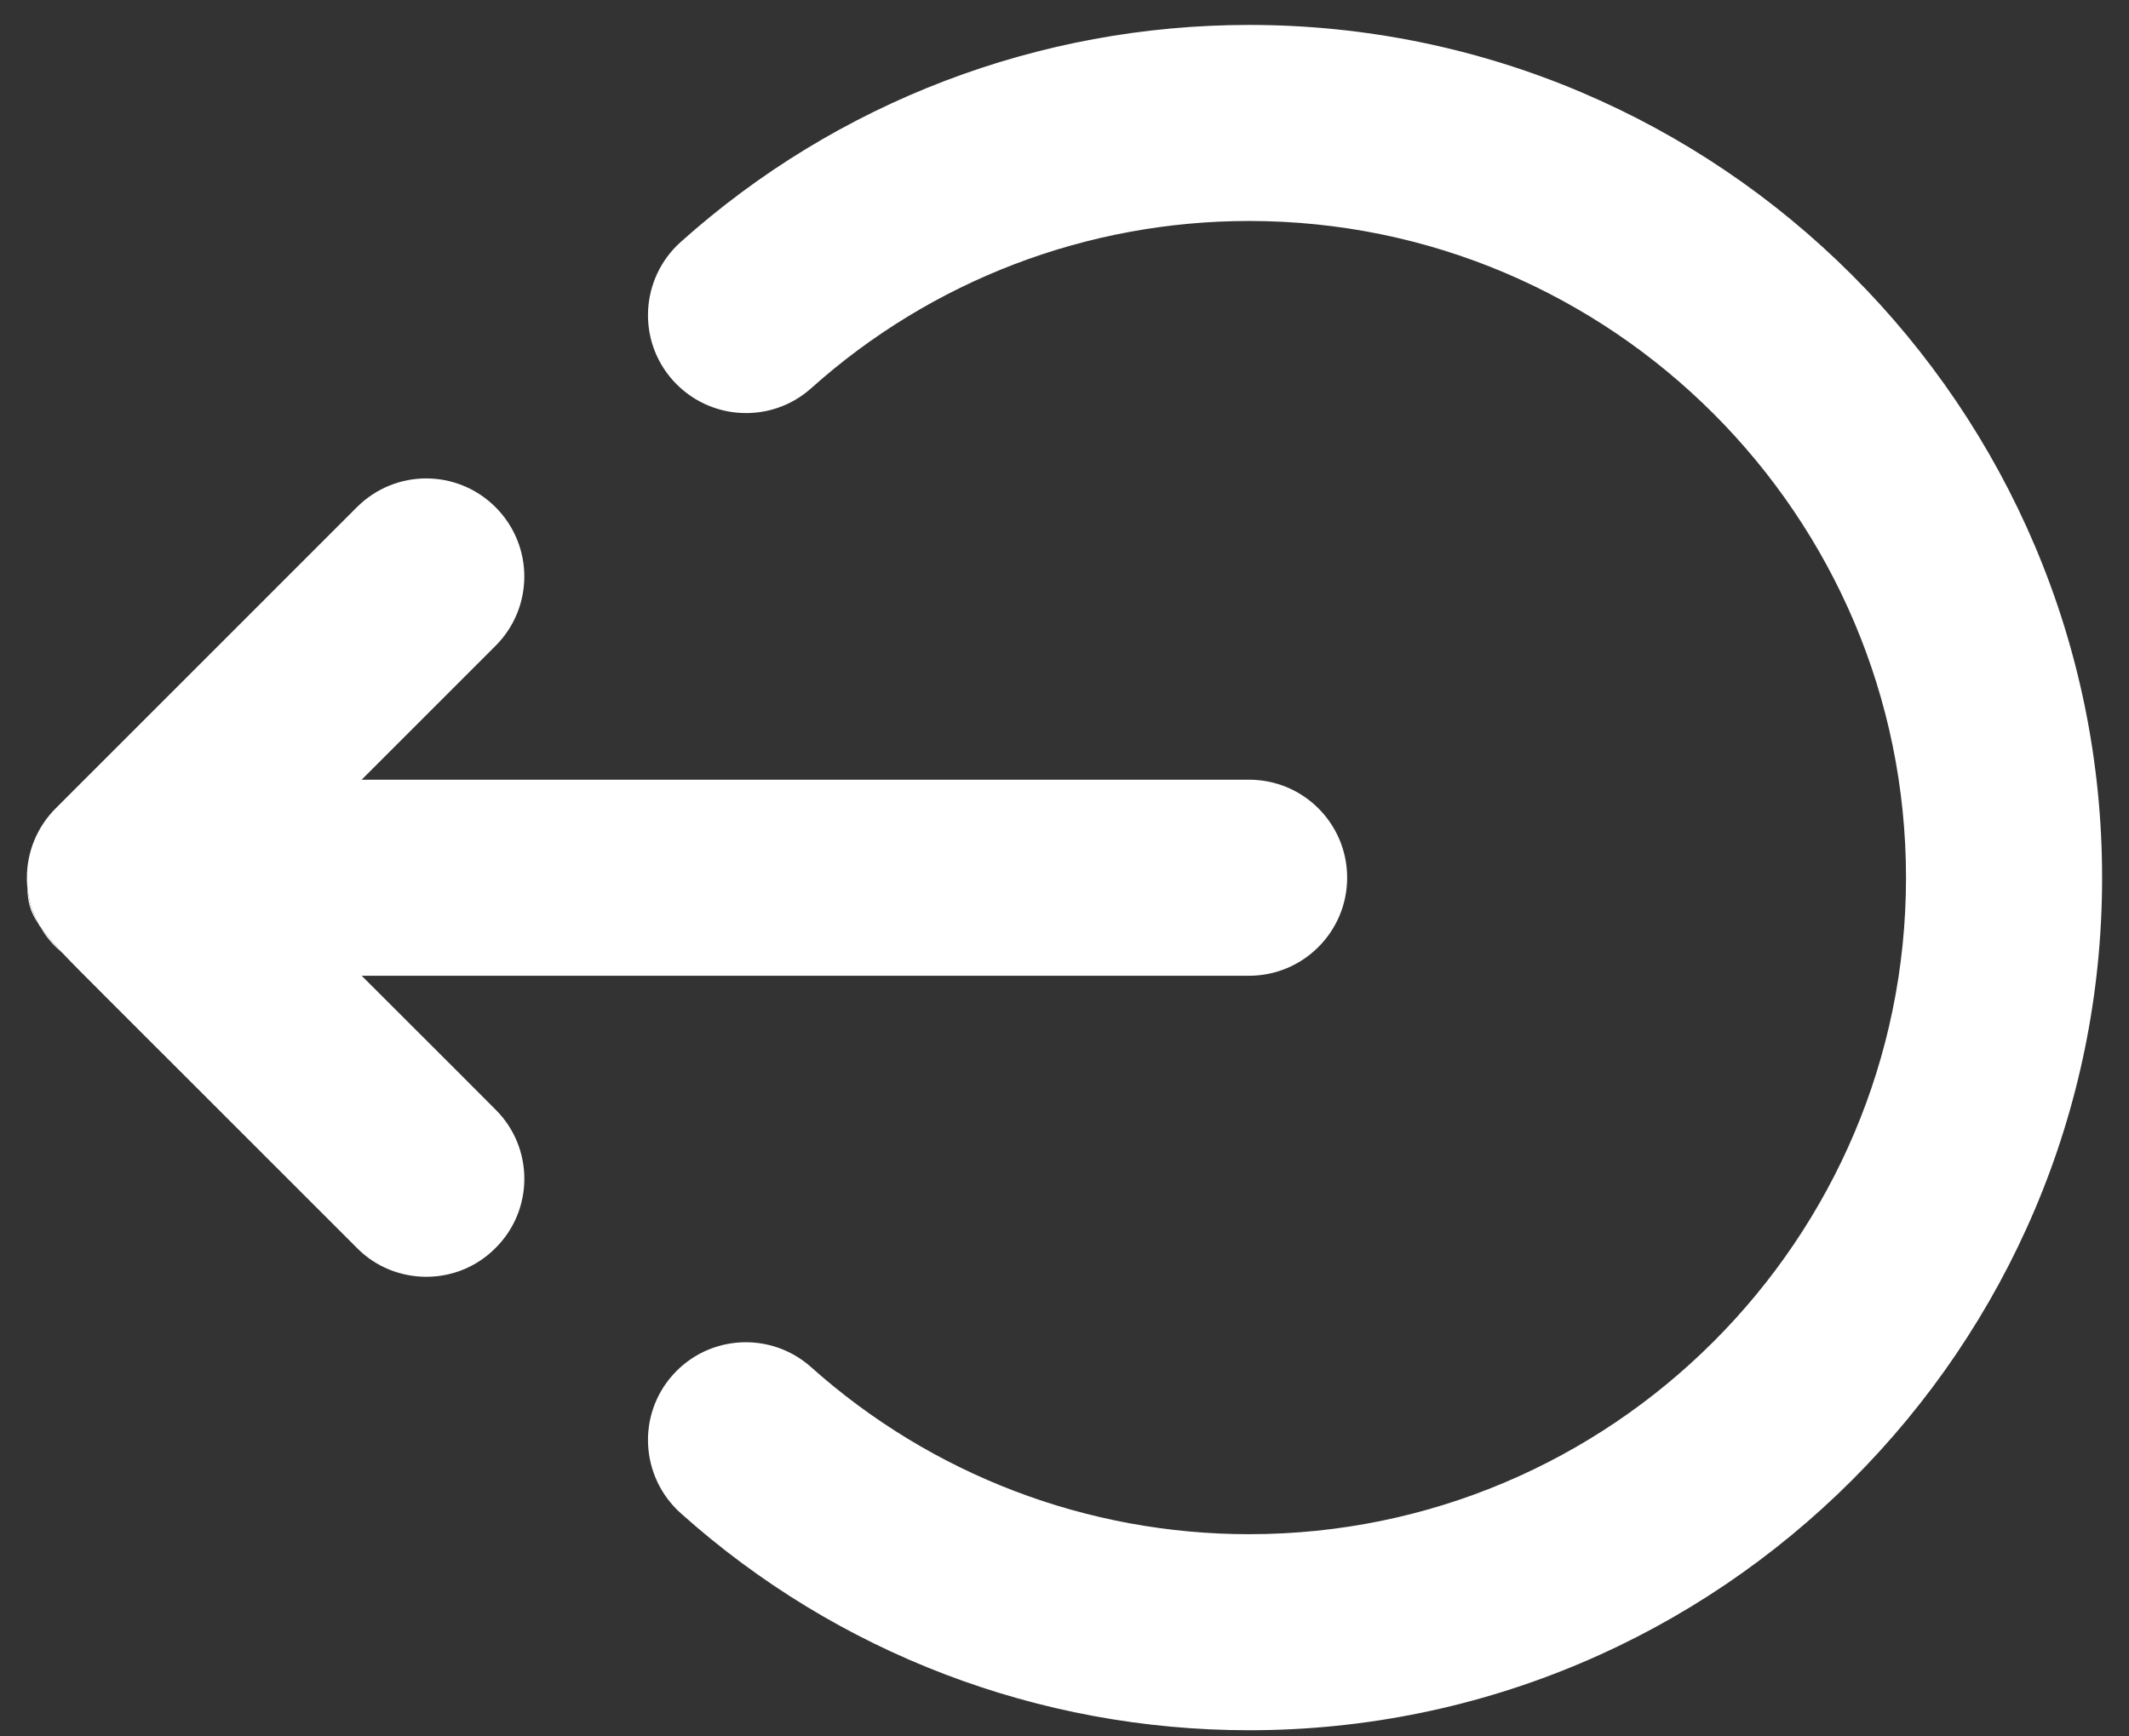 <?xml version="1.0" encoding="UTF-8" standalone="no"?>
<svg width="76px" height="62px" viewBox="0 0 76 62" version="1.1" xmlns="http://www.w3.org/2000/svg" xmlns:xlink="http://www.w3.org/1999/xlink">
    <rect x="0" y="0" width="76" height="62" fill="#333333" stroke="none"/>
    <!-- Generator: Sketch 3.6.1 (26313) - http://www.bohemiancoding.com/sketch -->
    <title>Untitled</title>
    <desc>Created with Sketch.</desc>
    <defs></defs>
    <g id="Page-1" stroke="none" stroke-width="1" fill="none" fill-rule="evenodd">
        <g id="noun_76004" transform="translate(38, 31) scale(-1, 1) translate(-38, -31) " fill="#FFFFFF">
            <path d="M75.04,31.34 C75.04,31.43 75.04,31.52 75.03,31.6 C74.99,32.1 74.849,32.58 74.62,33 C74.61,33.03 74.59,33.06 74.559,33.09 C74.379,33.35 74.129,33.64 73.789,34.01 L73.759,34.04 C73.4,34.42 72.929,34.89 72.329,35.49 L63.259,44.559 C62.579,45.249 61.679,45.589 60.78,45.589 C59.889,45.589 58.99,45.249 58.309,44.559 C56.94,43.2 56.94,40.98 58.309,39.62 C58.309,39.62 60.61,37.309 63.089,34.84 L31.41,34.84 C29.48,34.84 27.91,33.27 27.91,31.34 C27.91,29.4 29.48,27.84 31.41,27.84 L63.09,27.84 L58.31,23.06 C56.941,21.69 56.941,19.48 58.31,18.11 C59.68,16.74 61.89,16.74 63.26,18.11 L74.01,28.86 C74.67,29.52 75.04,30.41 75.04,31.34 L75.04,31.34 Z" id="Shape"></path>
            <path d="M74.56,33.09 C74.371,33.441 74.1,33.75 73.79,34.01 C74.13,33.64 74.38,33.35 74.56,33.09 L74.56,33.09 Z" id="Shape"></path>
            <path id="Shape" d="M75.03,31.6 C75.019,32.151 74.94,32.54 74.62,33 C74.85,32.58 74.99,32.1 75.03,31.6 L75.03,31.6 Z"></path>
            <path d="M51.98,49.09 C53.269,50.53 53.139,52.74 51.7,54.03 C46.12,59.03 38.91,61.78 31.41,61.78 C14.62,61.78 0.96,48.12 0.96,31.34 C0.96,14.55 14.62,0.89 31.41,0.89 C38.91,0.89 46.12,3.64 51.7,8.64 C53.139,9.93 53.269,12.14 51.98,13.58 C50.69,15.02 48.48,15.15 47.04,13.86 C42.74,10.01 37.19,7.89 31.41,7.89 C18.48,7.89 7.96,18.41 7.96,31.34 C7.96,44.27 18.48,54.78 31.41,54.78 C37.19,54.78 42.74,52.66 47.04,48.82 C48.48,47.53 50.69,47.65 51.98,49.09 L51.98,49.09 Z" id="Shape"></path>
        </g>
    </g>
</svg>